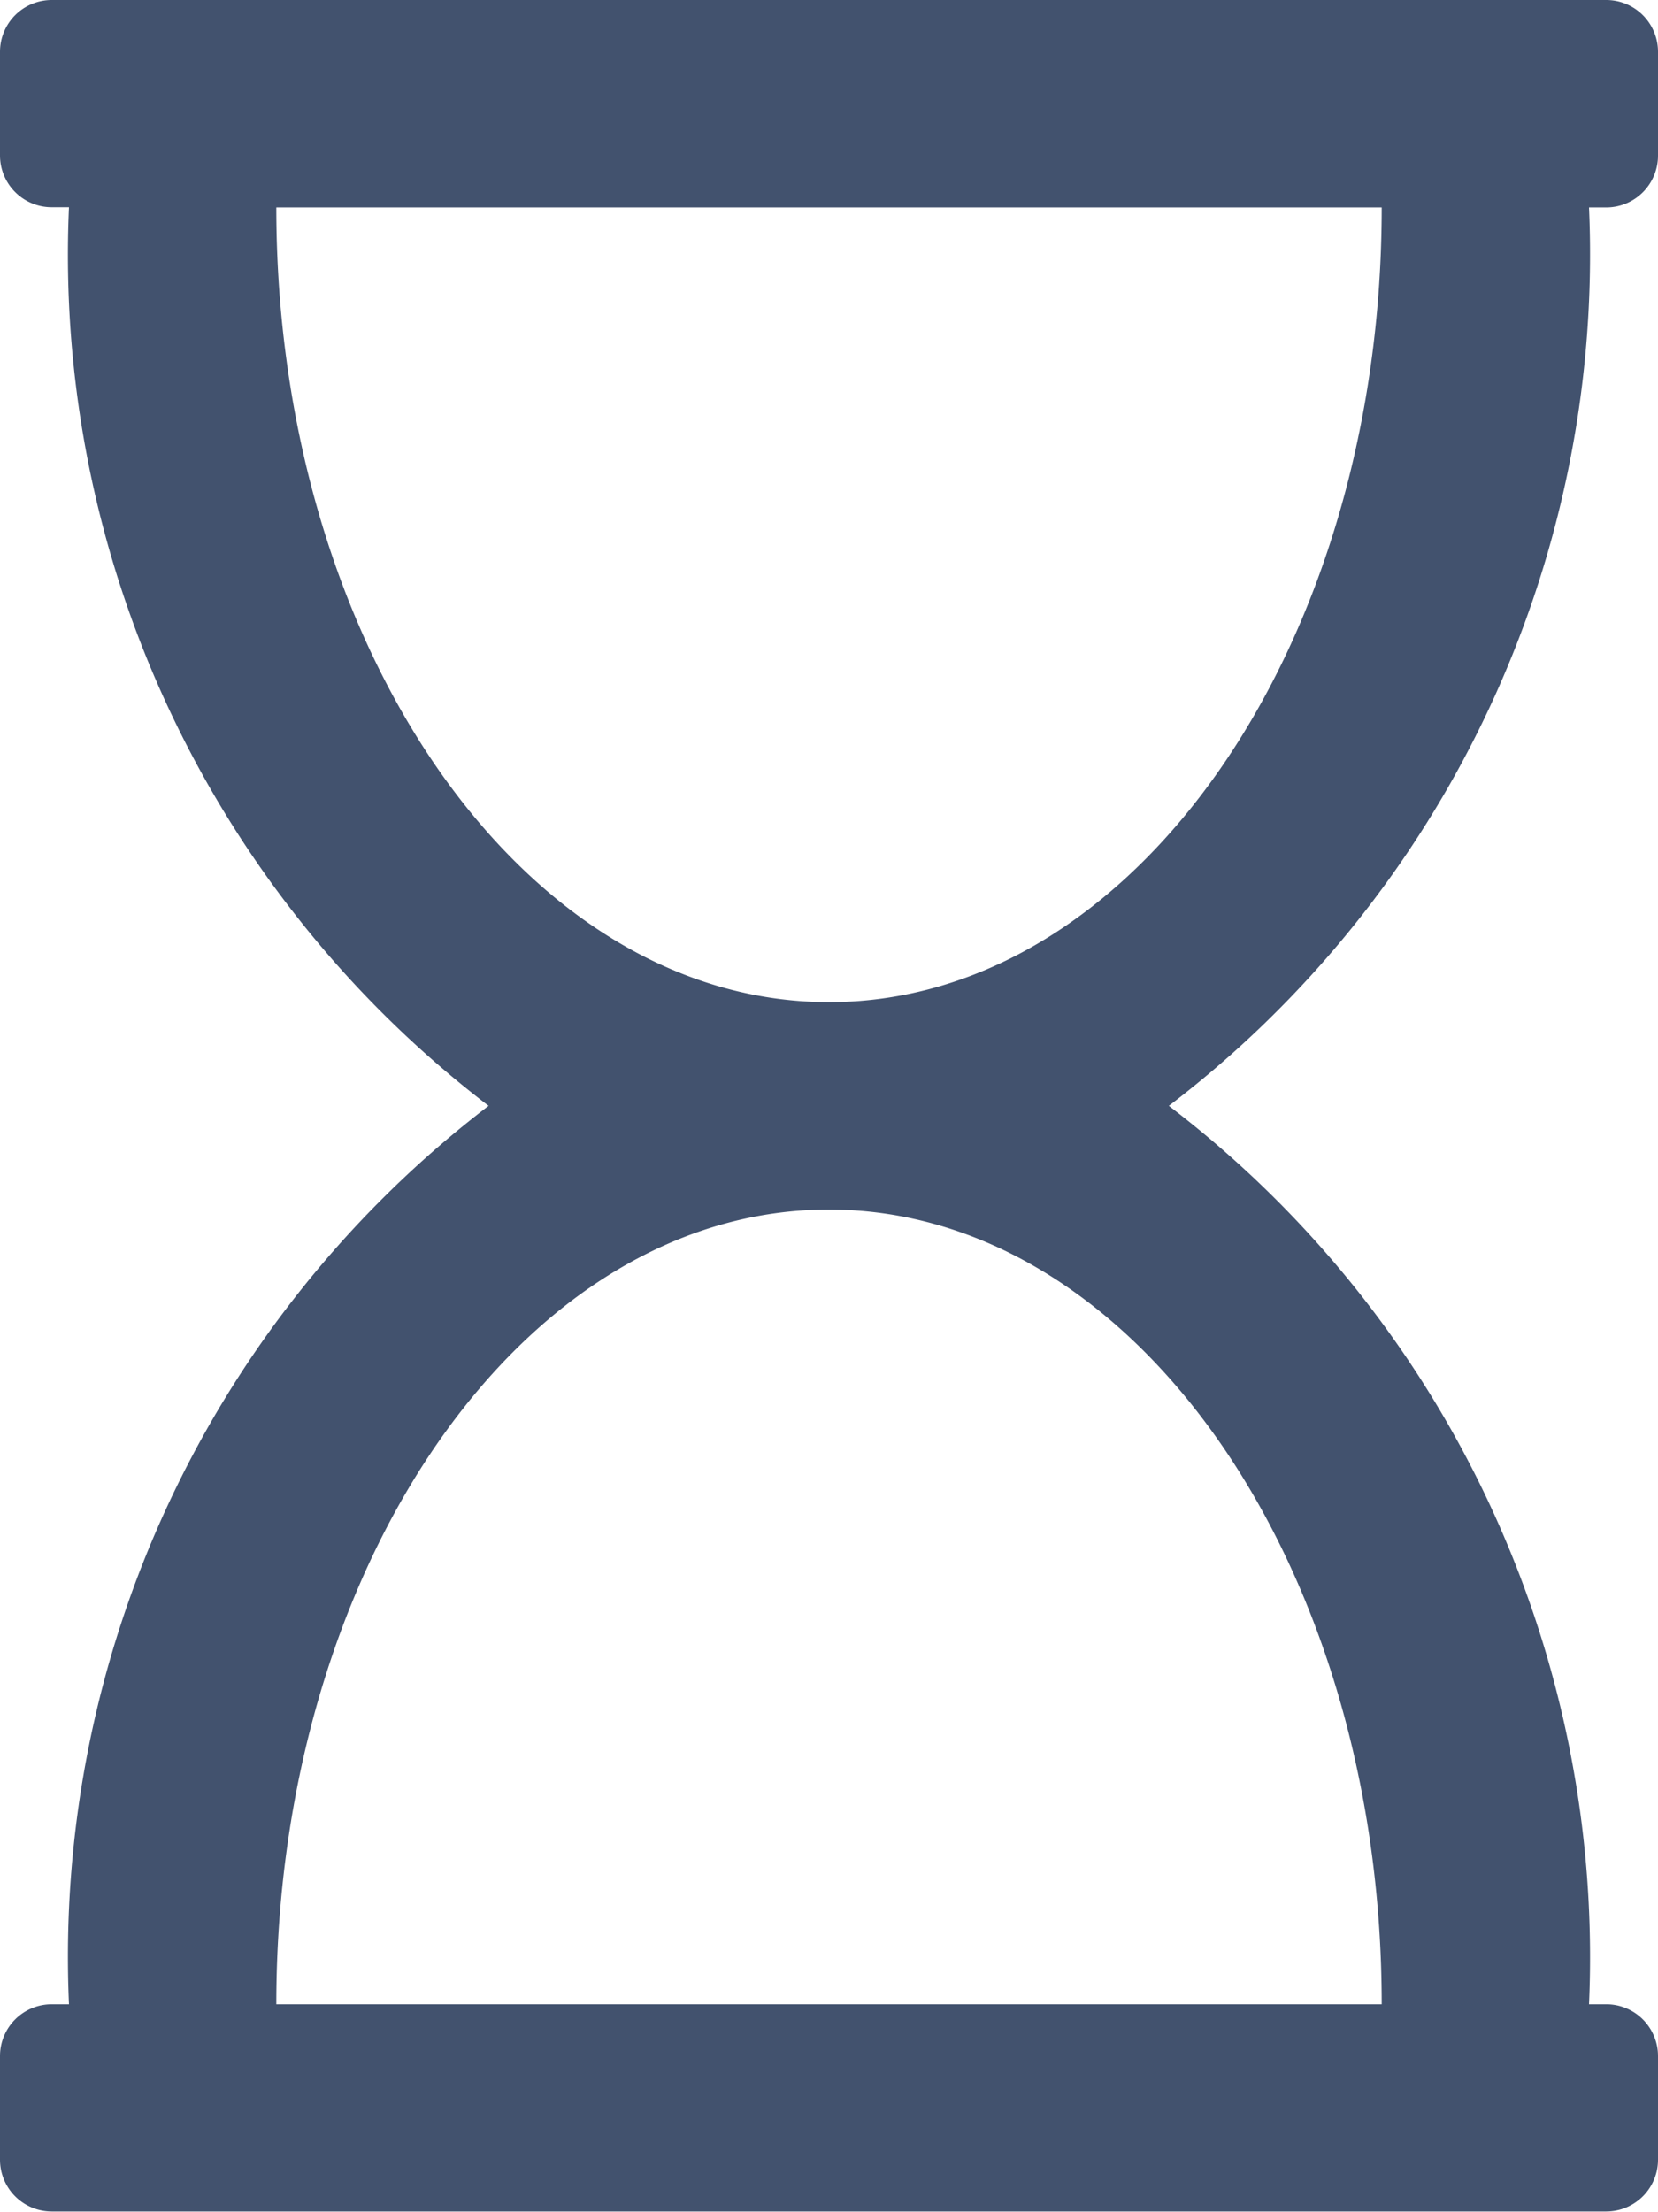 <svg xmlns="http://www.w3.org/2000/svg" width="8.653" height="11.538" viewBox="0 0 8.653 11.538"><defs><style>.a{fill:#42526e;}</style></defs><path class="a" d="M8.293,1.082h.09a.27.27,0,0,0,.27-.27V.27A.27.27,0,0,0,8.383,0H.27A.27.27,0,0,0,0,.27V.811a.27.27,0,0,0,.27.27h.09A5.585,5.585,0,0,0,2.55,5.769a5.586,5.586,0,0,0-2.19,4.687H.27a.27.27,0,0,0-.27.27v.541a.27.27,0,0,0,.27.27H8.383a.27.27,0,0,0,.27-.27v-.541a.27.27,0,0,0-.27-.27h-.09A5.585,5.585,0,0,0,6.1,5.769,5.586,5.586,0,0,0,8.293,1.082Zm-6.851,0H7.211c0,2.29-1.291,4.146-2.884,4.146S1.442,3.372,1.442,1.082Zm5.769,9.374H1.442c0-2.29,1.291-4.146,2.884-4.146S7.211,8.166,7.211,10.456Z"/></svg>
